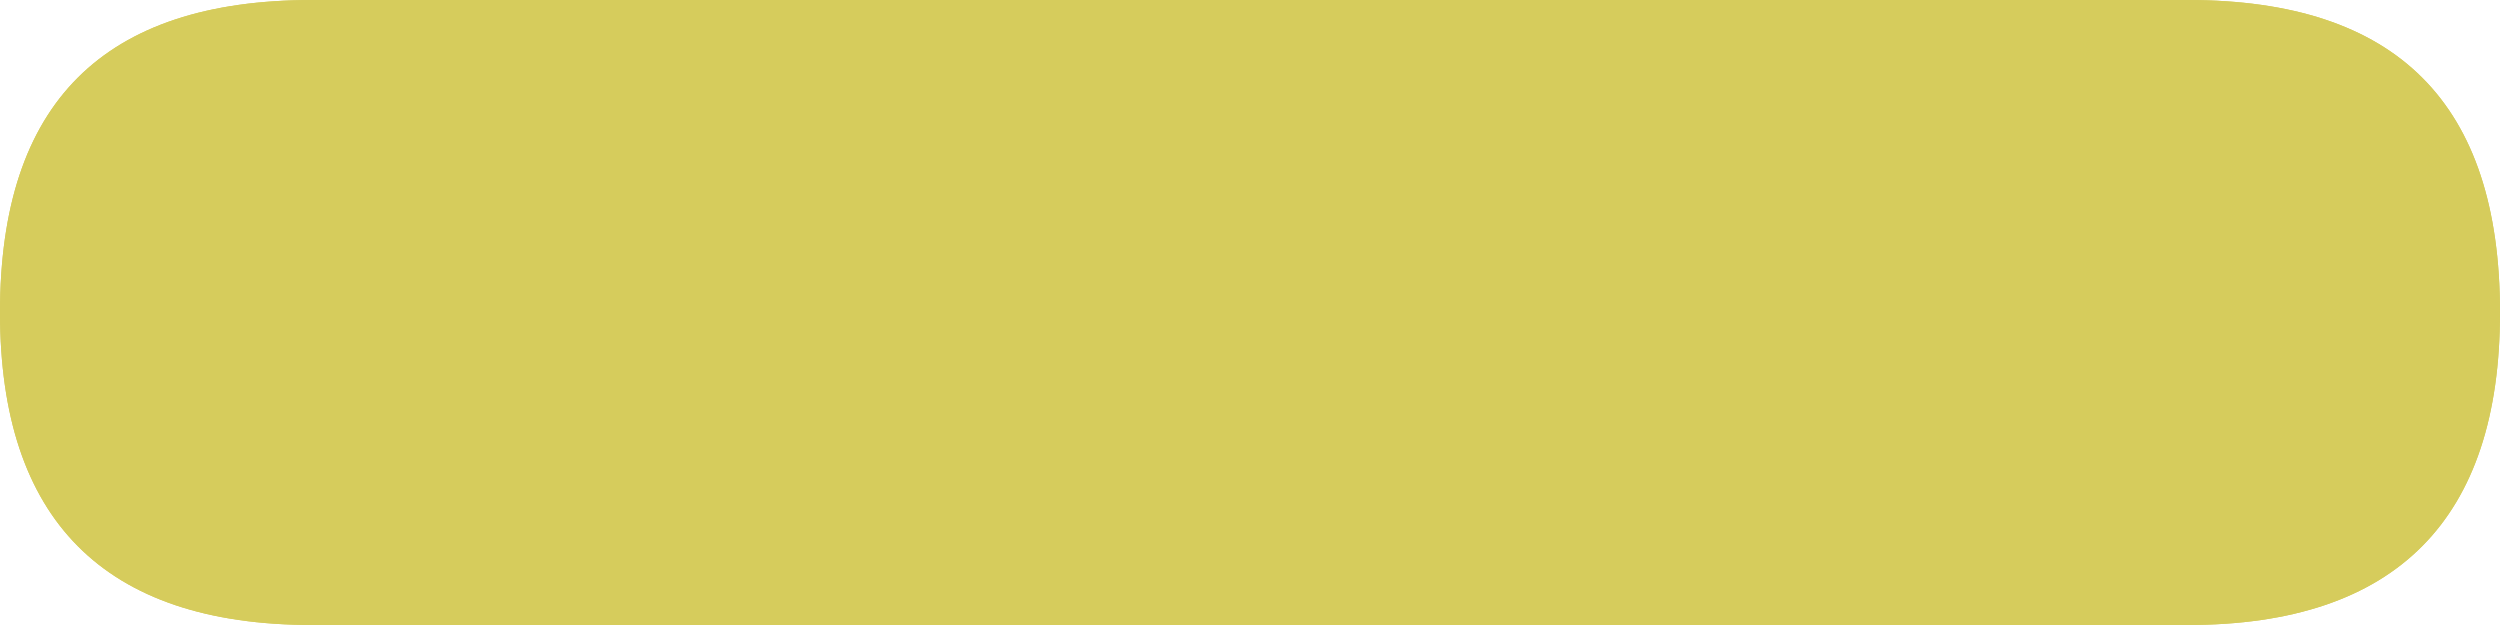 <?xml version="1.0" encoding="UTF-8" standalone="no"?>
<svg
   xmlns:dc="http://purl.org/dc/elements/1.1/"
   xmlns:cc="http://creativecommons.org/ns#"
   xmlns:rdf="http://www.w3.org/1999/02/22-rdf-syntax-ns#"
   xmlns:svg="http://www.w3.org/2000/svg"
   xmlns="http://www.w3.org/2000/svg"
   xmlns:xlink="http://www.w3.org/1999/xlink"
   xmlns:sodipodi="http://sodipodi.sourceforge.net/DTD/sodipodi-0.dtd"
   xmlns:inkscape="http://www.inkscape.org/namespaces/inkscape"
   version="1.1"
   preserveAspectRatio="xMidYMid meet"
   viewBox="0 0 8 2"
   width="8"
   height="2"
   id="svg17"
   sodipodi:docname="minimize_light.svg"
   inkscape:version="0.92.4 5da689c313, 2019-01-14">
  <sodipodi:namedview
     pagecolor="#ffffff"
     bordercolor="#666666"
     borderopacity="1"
     objecttolerance="10"
     gridtolerance="10"
     guidetolerance="10"
     inkscape:pageopacity="0"
     inkscape:pageshadow="2"
     inkscape:window-width="1277"
     inkscape:window-height="702"
     id="namedview19"
     showgrid="false"
     inkscape:zoom="42"
     inkscape:cx="-0.14285714"
     inkscape:cy="1"
     inkscape:window-x="0"
     inkscape:window-y="738"
     inkscape:window-maximized="0"
     inkscape:current-layer="svg17" />
  <defs
     id="defs3">
    <path
       d="M7 0C7.67 0 8 0.33 8 1C8 1 8 1 8 1C8 1.66 7.67 2 7 2C3.4 2 1.4 2 1 2C0.33 2 0 1.66 0 1C0 1 0 1 0 1C0 0.33 0.33 0 1 0C4.6 0 6.6 0 7 0Z"
       id="g1h78pe4Ug" />
  </defs>
  <g
     id="g15"
     style="fill:#d6cc5c;fill-opacity:1">
    <g
       id="g13"
       style="fill:#d6cc5c;fill-opacity:1">
      <g
         id="g11"
         style="fill:#d6cc5c;fill-opacity:1">
        <use
           xlink:href="#g1h78pe4Ug"
           opacity="0.5"
           fill="#000000"
           fill-opacity="1"
           id="use5"
           style="fill:#d6cc5c;fill-opacity:1" />
        <g
           id="g9"
           style="fill:#d6cc5c;fill-opacity:1">
          <use
             xlink:href="#g1h78pe4Ug"
             opacity="0.5"
             fill-opacity="0"
             stroke="#000000"
             stroke-width="2"
             stroke-opacity="0"
             id="use7"
             style="fill:#d6cc5c;fill-opacity:1" />
        </g>
      </g>
    </g>
  </g>
</svg>
